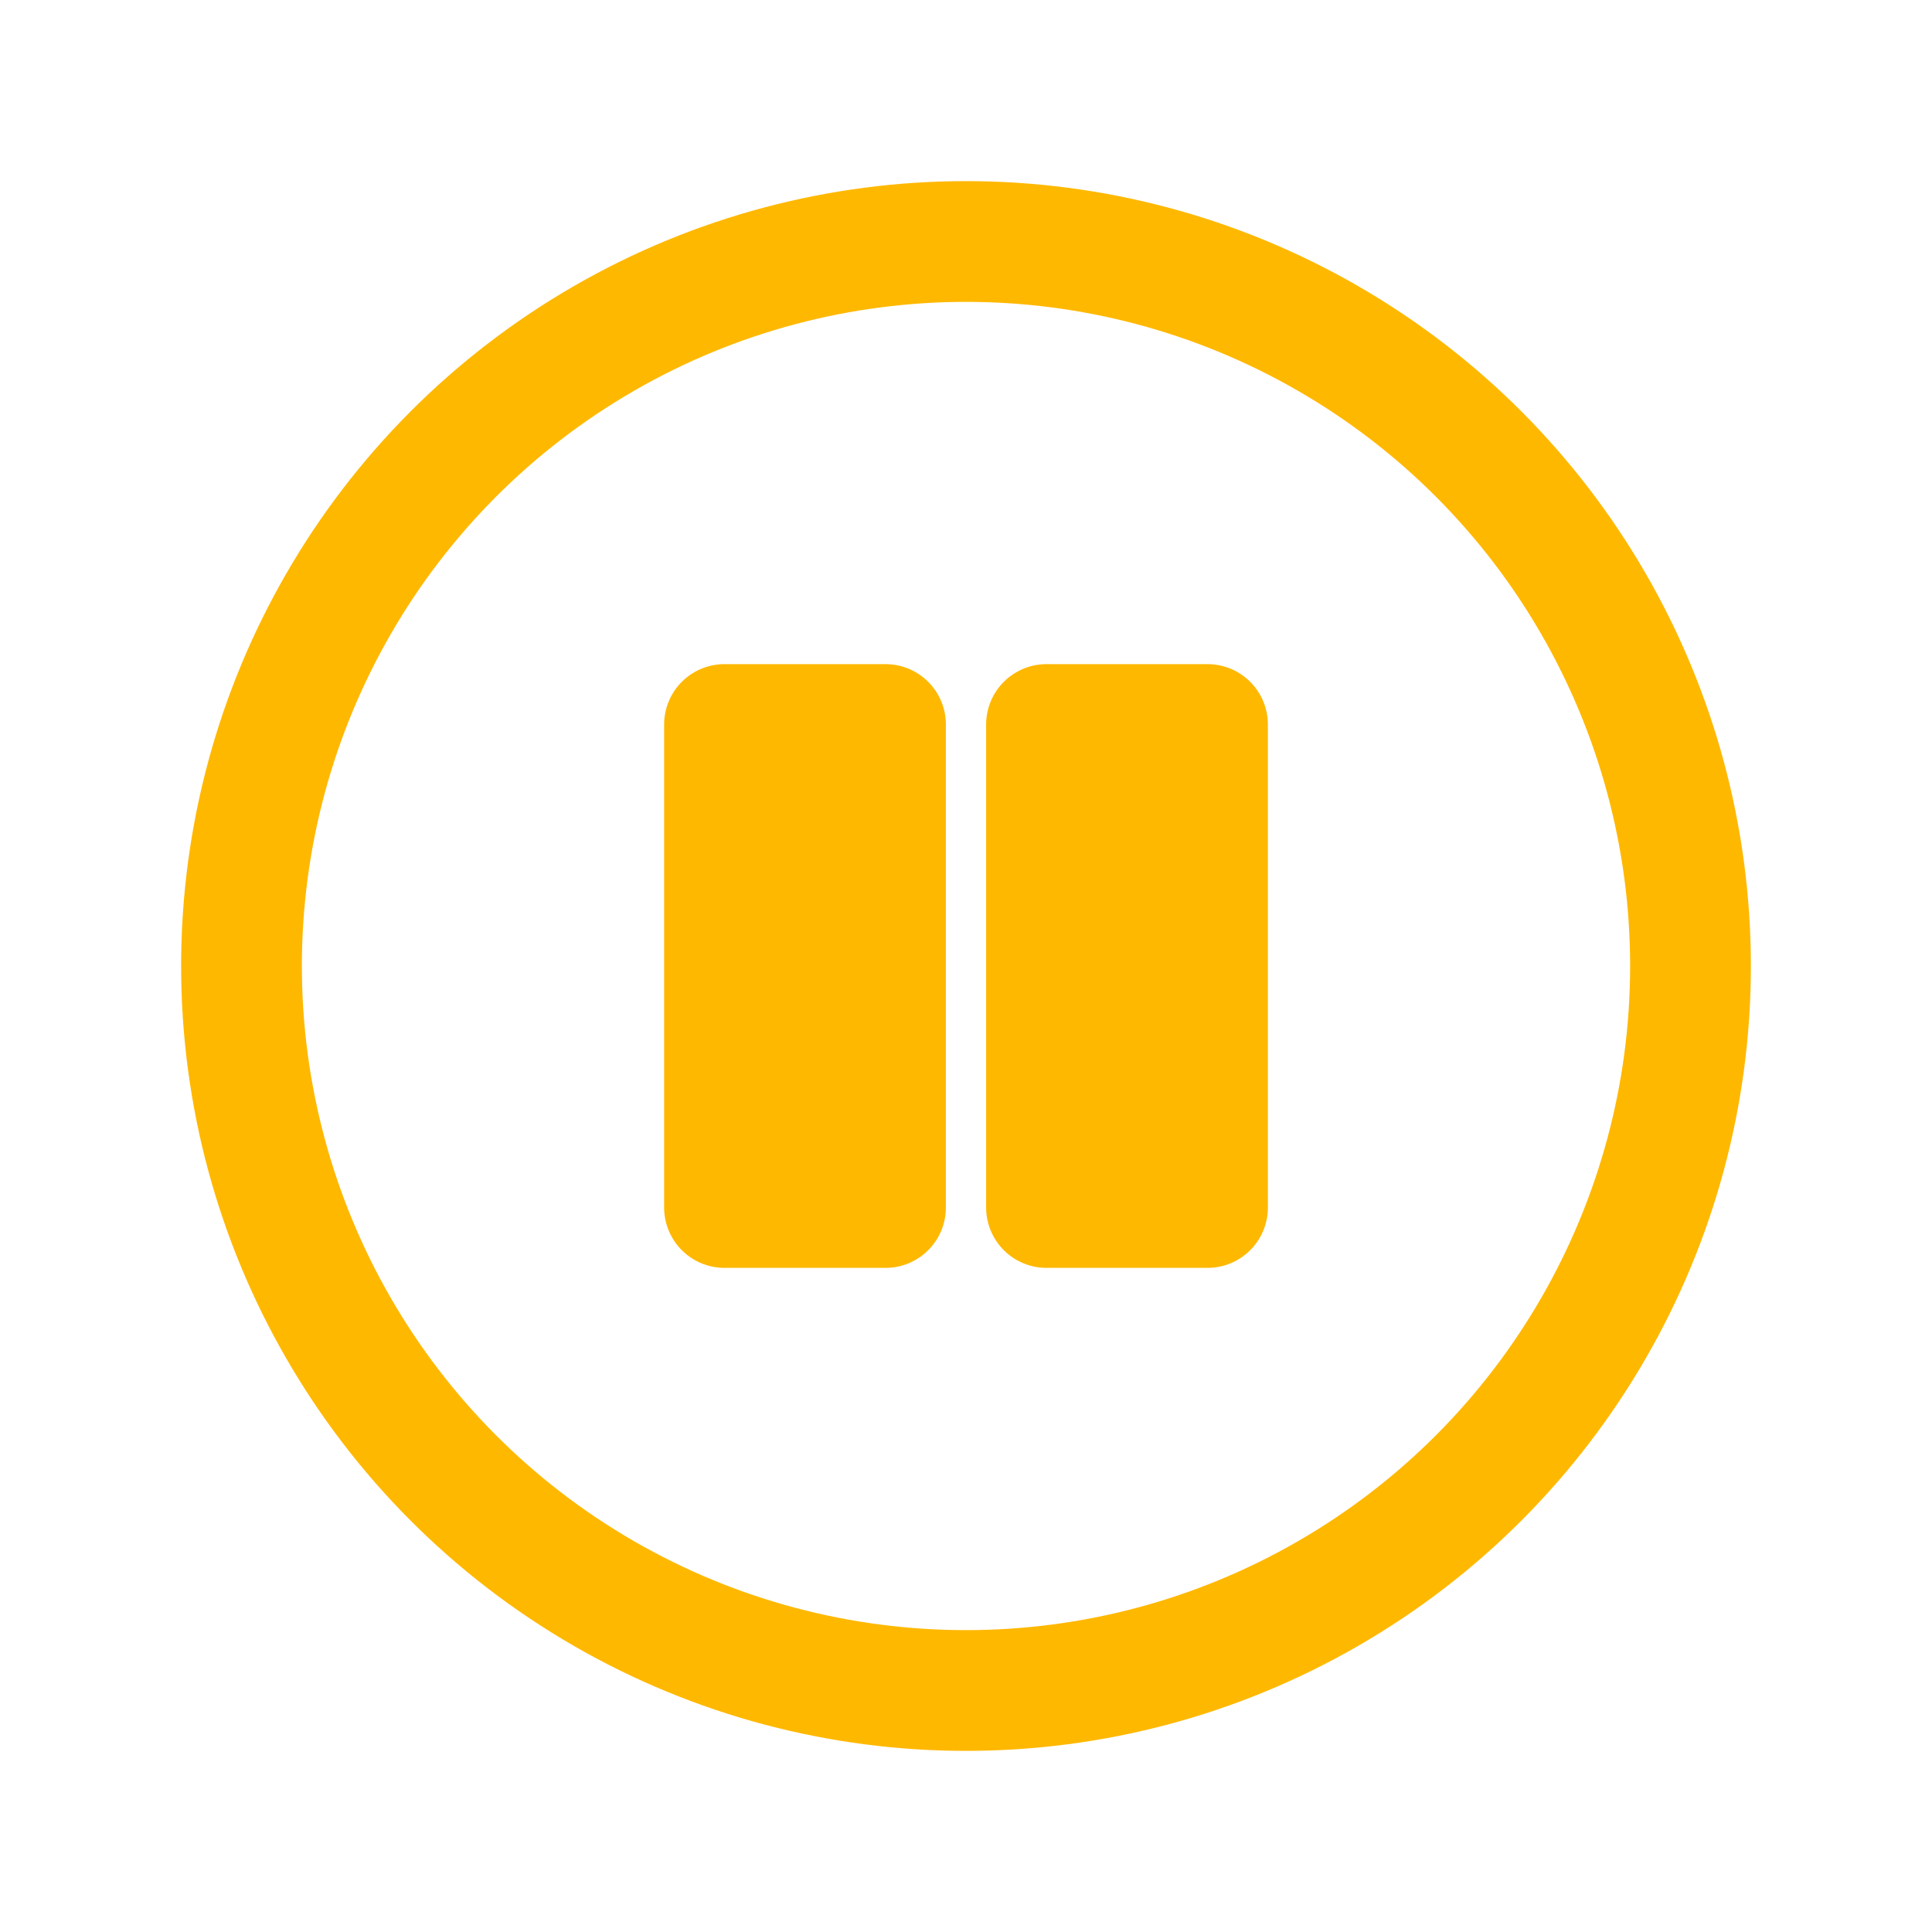 <?xml version="1.0" encoding="UTF-8"?>
<svg width="24" height="24" viewBox="0 0 24 24" fill="none" stroke="#FFB800" stroke-width="1.5" stroke-linecap="round" stroke-linejoin="round" xmlns="http://www.w3.org/2000/svg">
  <circle cx="12" cy="12" r="9"/>
  <rect x="9" y="9" width="2" height="6" fill="#FFB800"/>
  <rect x="13" y="9" width="2" height="6" fill="#FFB800"/>
</svg>